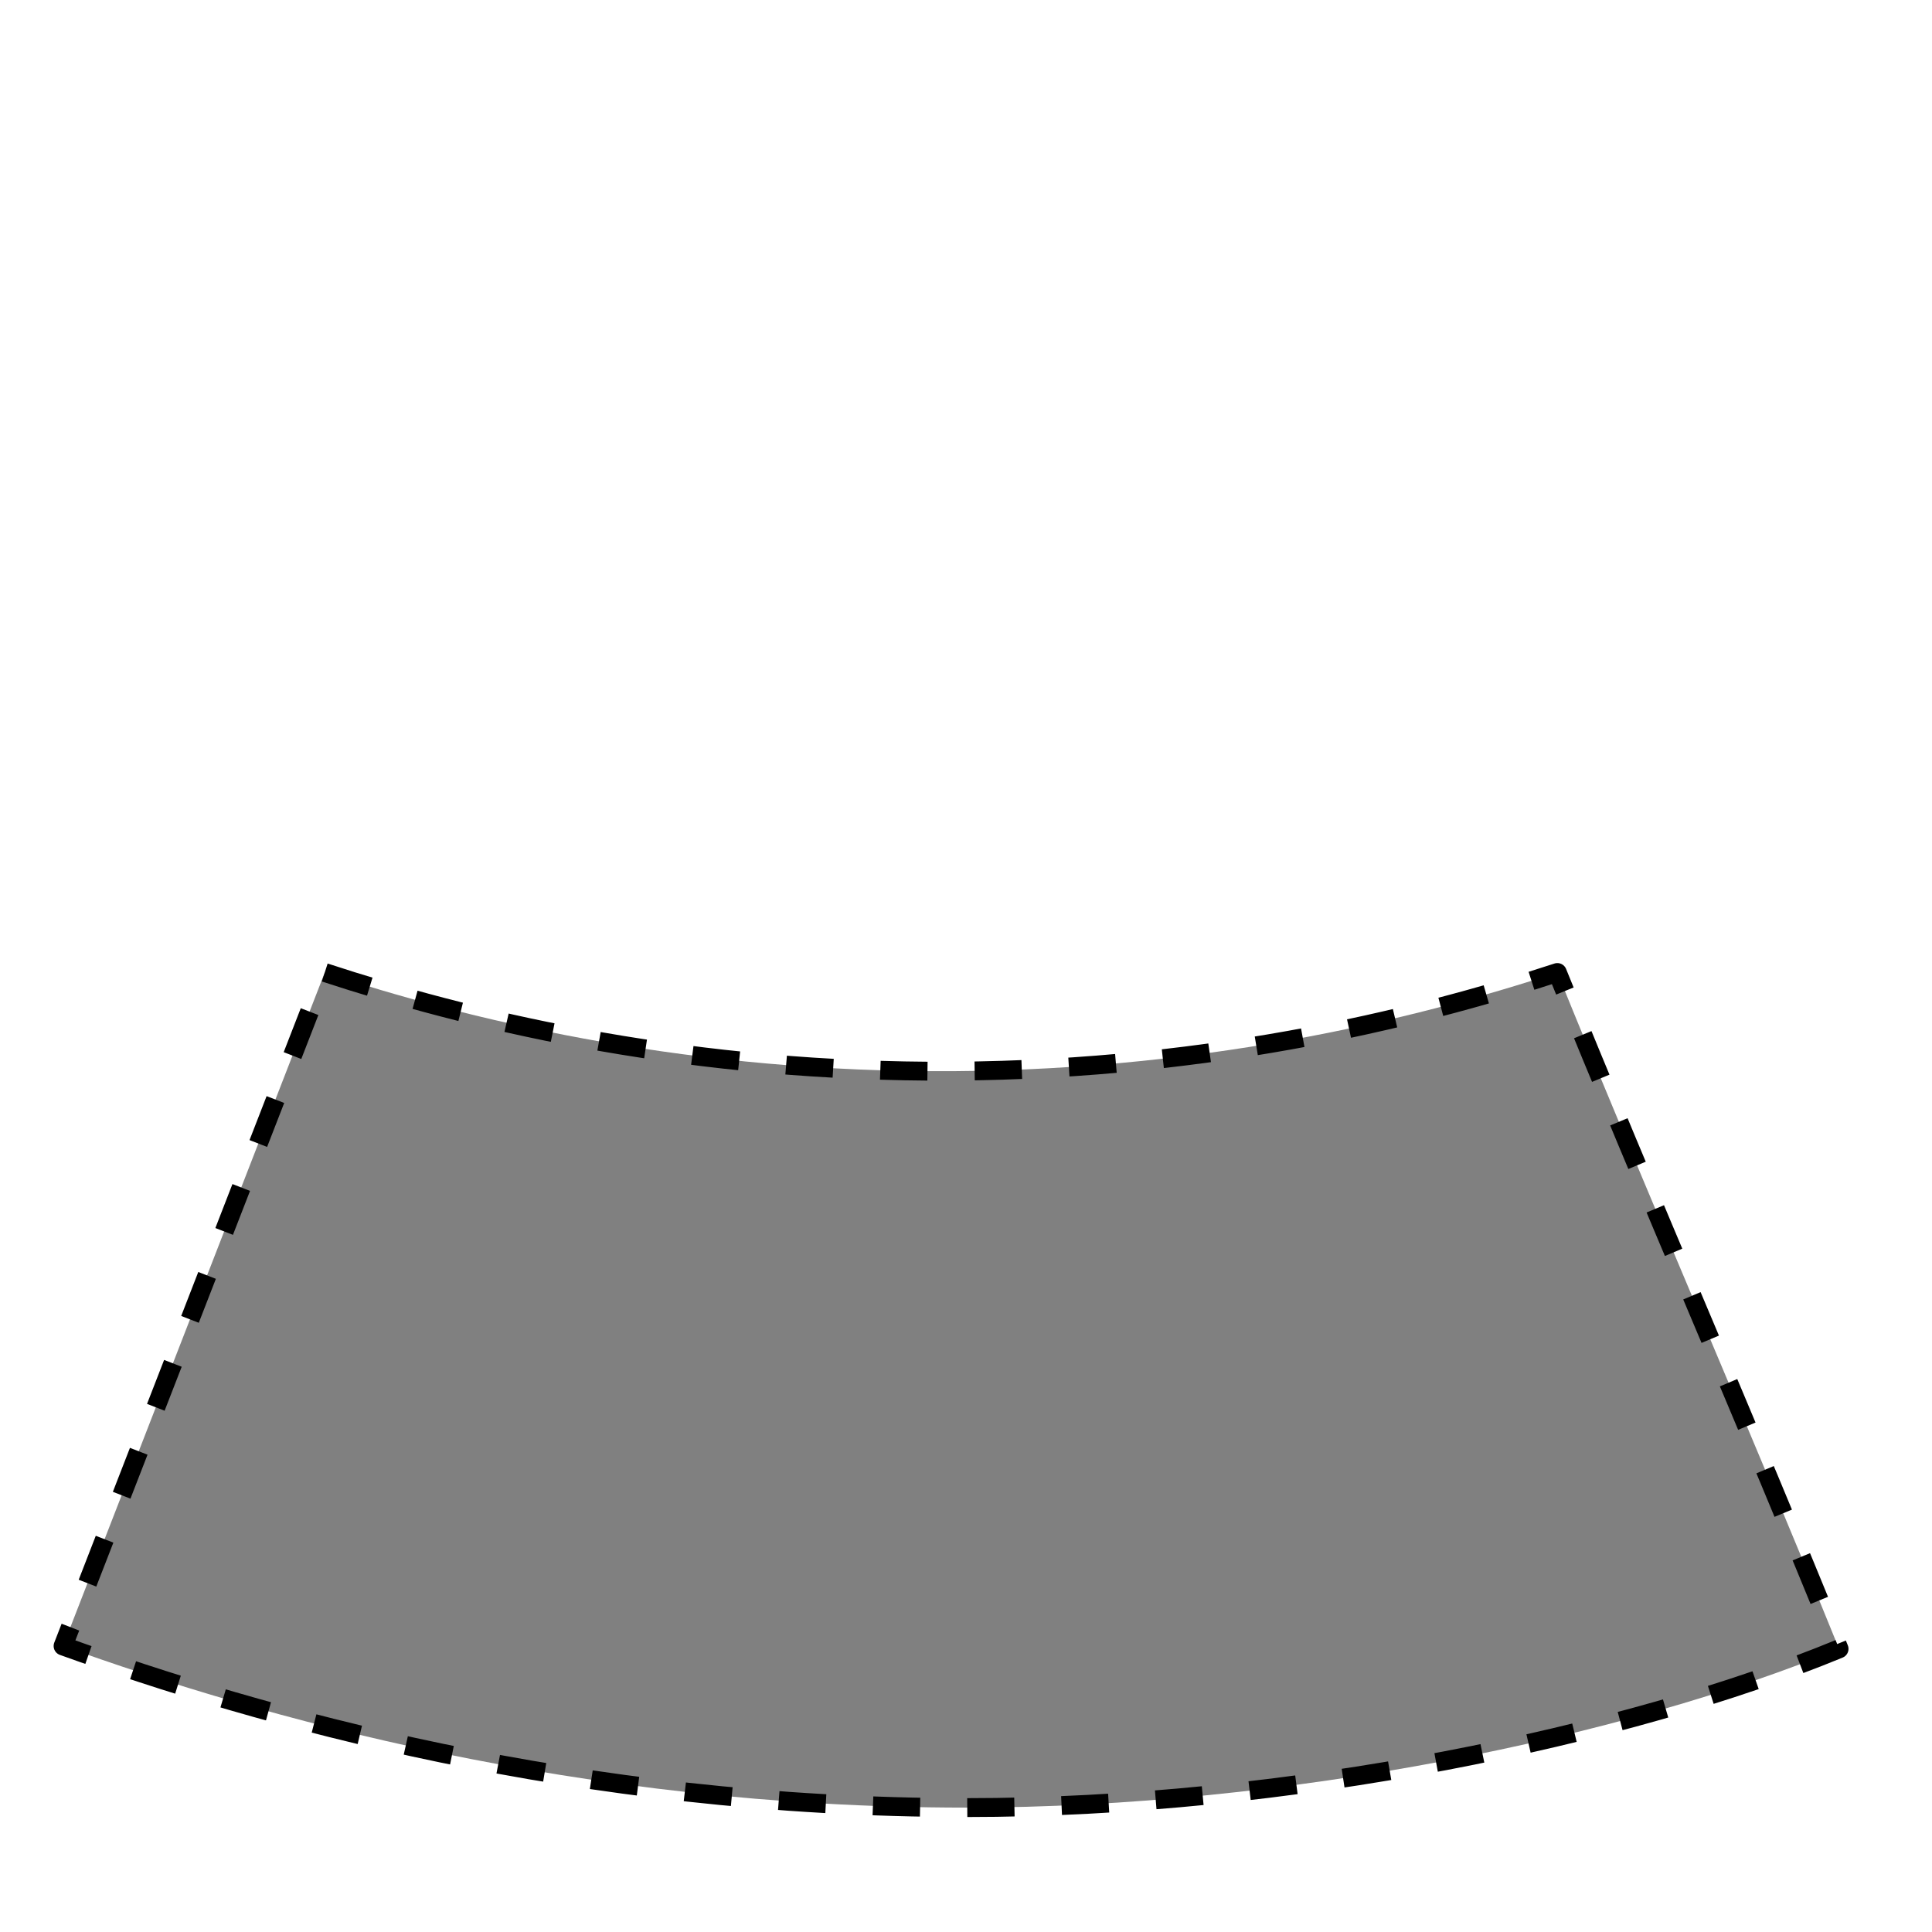 <?xml version="1.0" encoding="utf-8"?>
<!-- Generator: Adobe Illustrator 24.1.1, SVG Export Plug-In . SVG Version: 6.00 Build 0)  -->
<svg version="1.1" id="Слой_1" xmlns="http://www.w3.org/2000/svg" xmlns:xlink="http://www.w3.org/1999/xlink" x="0px" y="0px"
	 viewBox="0 0 1024 1024" style="enable-background:new 0 0 1024 1024;" xml:space="preserve">
<rect x="0" y="0" width="1024" height="1024" fill="#808080" stroke="none"/>
<style type="text/css">
	.st0{fill:#FFFFFF;}
	.st1{fill:none;stroke:#000000;stroke-width:10;stroke-linejoin:round;stroke-dasharray:25;}
</style>
<path class="st0" d="M0,0v1024h1024V0H0z M512,958.07c-206.17-0.02-375.12-48.36-478.57-85.65
	c46.24-118.99,92.47-237.98,138.7-356.97c74.22,24.39,184.43,51.41,319.83,52.29c142.15,0.93,257.46-27.32,333.47-52.29
	c48.26,118.99,101.05,239.49,149.3,358.48C862.57,920.17,682.95,958.07,512,958.07z"/>
<path class="st1" d="M172.13,515.45c74.22,24.39,184.44,51.41,319.83,52.29c142.15,0.93,257.46-27.32,333.47-52.29
	c48.25,118.99,101.05,239.49,149.31,358.48C862.57,920.17,682.95,958.08,512,958.06c-206.17-0.01-375.12-48.36-478.57-85.64
	C79.66,753.43,125.89,634.44,172.13,515.45z"/>
</svg>